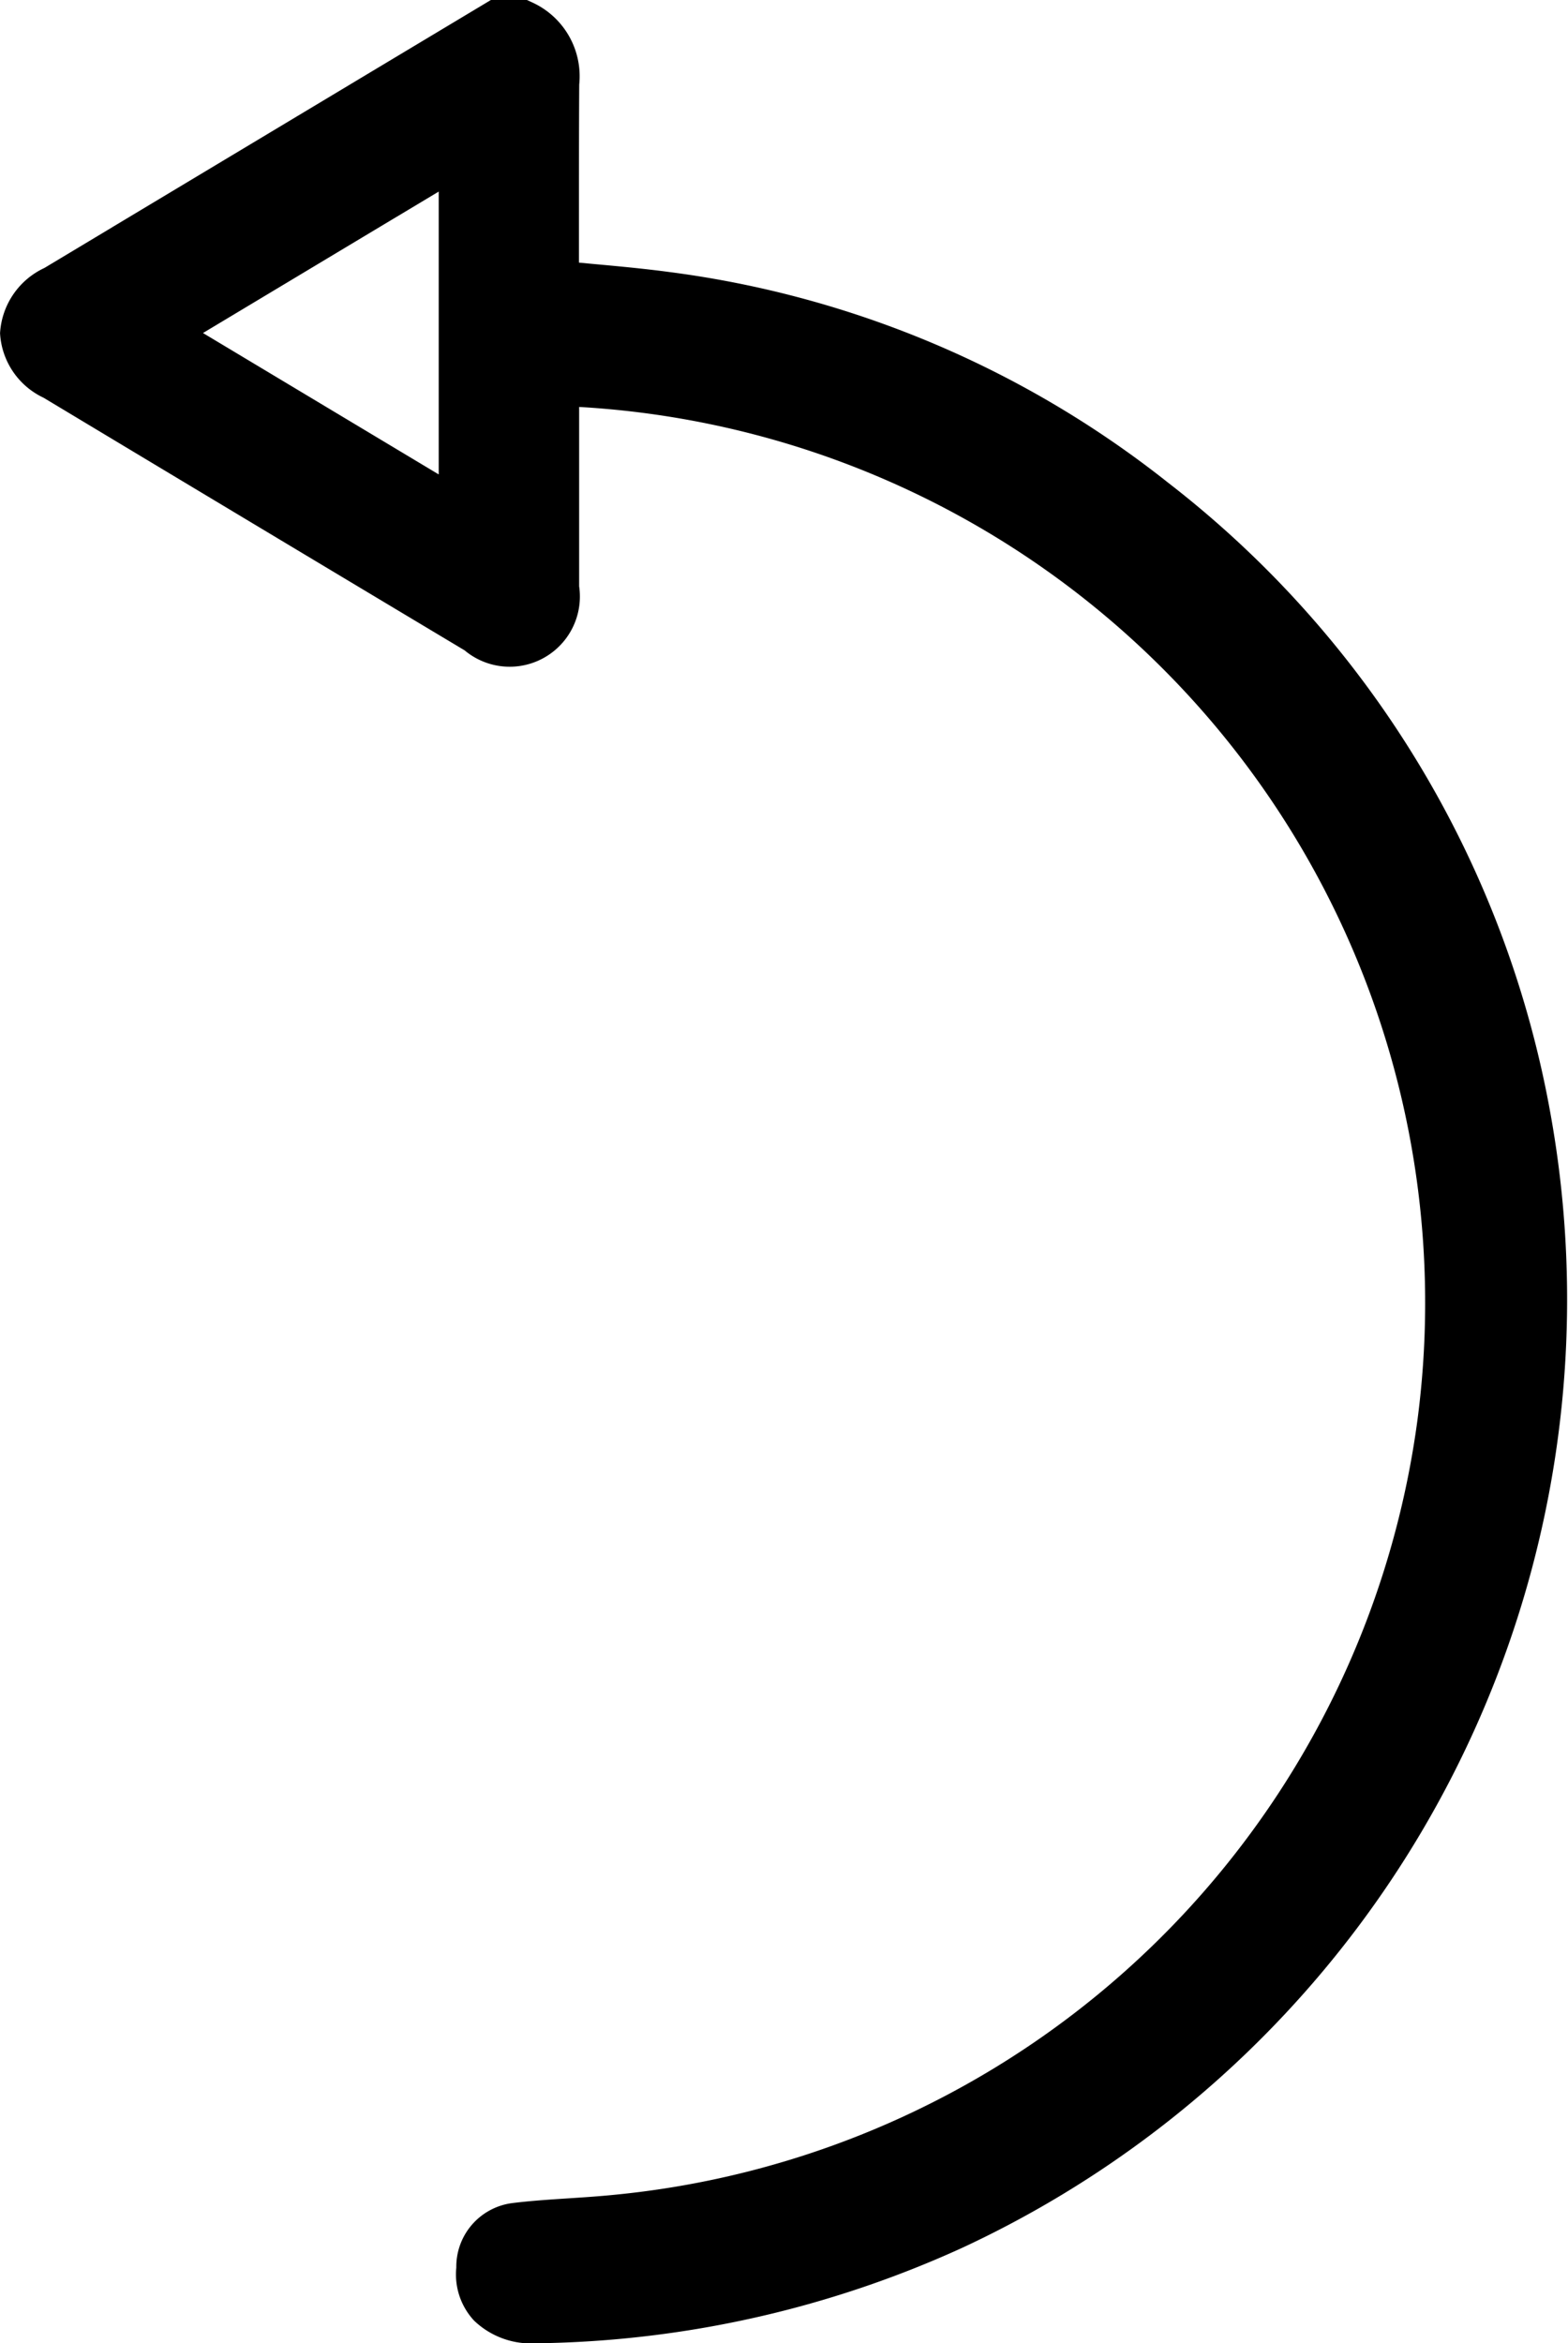 <svg id="Groupe_719" data-name="Groupe 719" xmlns="http://www.w3.org/2000/svg" width="34.236" height="51.149" viewBox="0 0 34.236 51.149">
  <path id="Tracé_23" data-name="Tracé 23" d="M437.735,971.465a22.4,22.4,0,0,0-8.354-13.815,22.088,22.088,0,0,0-10.888-4.6c-.566-.076-1.134-.128-1.716-.181l-.262-.025V951.73c0-.925,0-1.849.006-2.775a1.772,1.772,0,0,0-1.022-1.789l-.12-.055h-.787l-2.526,1.515q-3.612,2.167-7.223,4.335a1.679,1.679,0,0,0-.968,1.424,1.657,1.657,0,0,0,.951,1.409q4.594,2.762,9.193,5.515a1.533,1.533,0,0,0,2.5-1.4c0-.932,0-1.863,0-2.8v-1.114a19.586,19.586,0,0,1,18.307,22.092,19.605,19.605,0,0,1-17.545,16.938c-.331.033-.663.055-1,.077-.4.026-.8.052-1.194.1a1.4,1.4,0,0,0-1.25,1.412,1.481,1.481,0,0,0,.387,1.156,1.793,1.793,0,0,0,1.361.495h.052a23.089,23.089,0,0,0,9.248-2.084A22.83,22.83,0,0,0,437.735,971.465Zm-24.282-20.172v6.175l-5.147-3.087Z" transform="translate(-403.874 -947.111)"/>
</svg>
